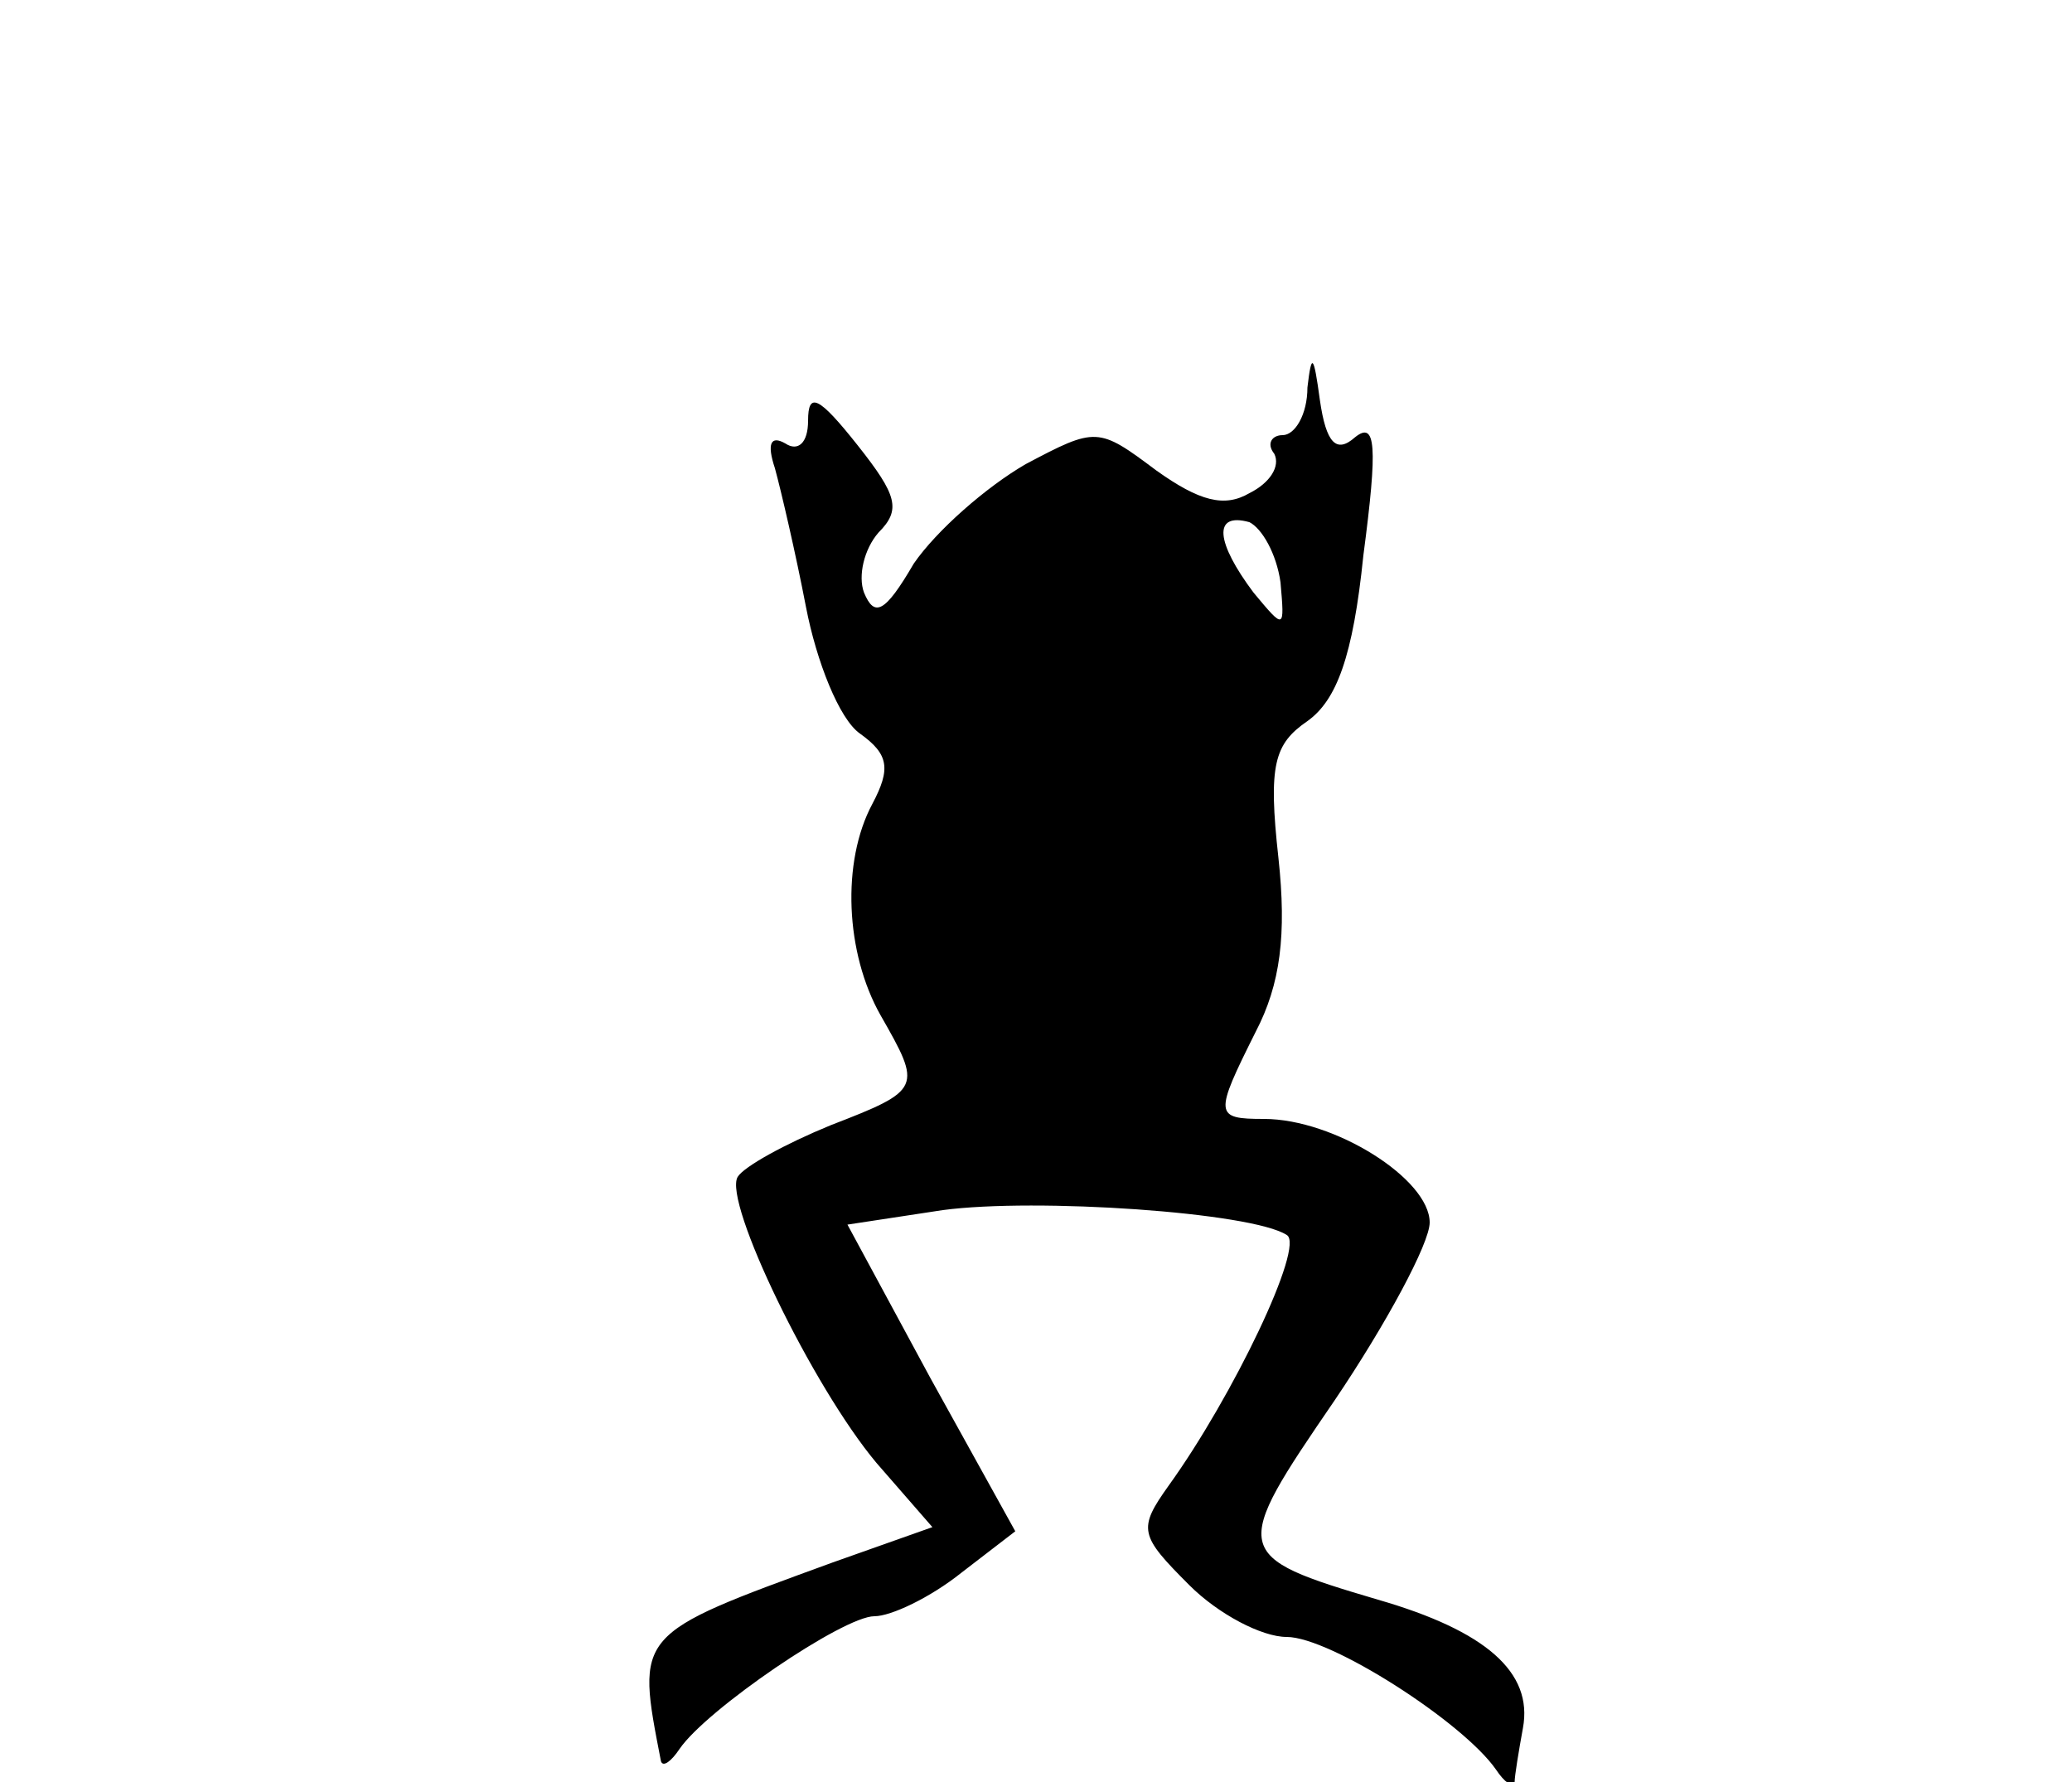 <?xml version="1.0" standalone="no"?>
<!DOCTYPE svg PUBLIC "-//W3C//DTD SVG 20010904//EN"
 "http://www.w3.org/TR/2001/REC-SVG-20010904/DTD/svg10.dtd">
<svg version="1.0" xmlns="http://www.w3.org/2000/svg"
 width="100pt" height="86pt" viewBox="0 0 100 86"
 preserveAspectRatio="xMidYMid meet">
<g transform="translate(0,86) scale(0.1,-0.1)"
fill="#000000" stroke="none">
<path d="M631 673 c0 -13 -6 -23 -12 -23 -5 0 -8 -4 -4 -9 3 -6 -2 -14 -12
-19 -12 -7 -24 -4 -45 11 -28 21 -29 21 -63 3 -19 -11 -43 -32 -54 -48 -14
-24 -19 -26 -24 -14 -3 8 0 21 7 29 11 11 9 18 -10 42 -19 24 -24 26 -24 12 0
-11 -5 -15 -11 -11 -7 4 -9 0 -5 -12 3 -11 10 -41 15 -67 5 -26 16 -54 26 -61
14 -10 15 -17 6 -34 -15 -28 -13 -72 4 -102 20 -35 20 -36 -24 -53 -22 -9 -42
-20 -45 -25 -7 -12 36 -101 67 -138 l27 -31 -48 -17 c-96 -35 -95 -34 -83 -96
1 -3 5 0 9 6 13 19 79 64 94 64 8 0 27 9 42 21 l26 20 -41 74 -40 74 46 7 c45
6 149 -1 166 -12 9 -5 -26 -78 -57 -121 -15 -21 -14 -24 10 -48 14 -14 35 -25
47 -25 21 0 85 -41 101 -64 4 -6 8 -9 9 -6 0 3 2 15 4 26 5 27 -18 47 -70 62
-71 21 -71 23 -21 96 25 37 46 76 46 86 0 21 -46 50 -80 50 -24 0 -24 2 -4 42
12 23 15 47 11 84 -5 45 -2 55 14 66 14 10 22 31 27 80 7 53 6 65 -4 57 -9 -8
-14 -3 -17 18 -3 22 -4 23 -6 6z m-13 -94 c2 -23 2 -23 -13 -5 -18 24 -20 39
-2 34 6 -3 13 -15 15 -29z"/>
</g>
</svg>
